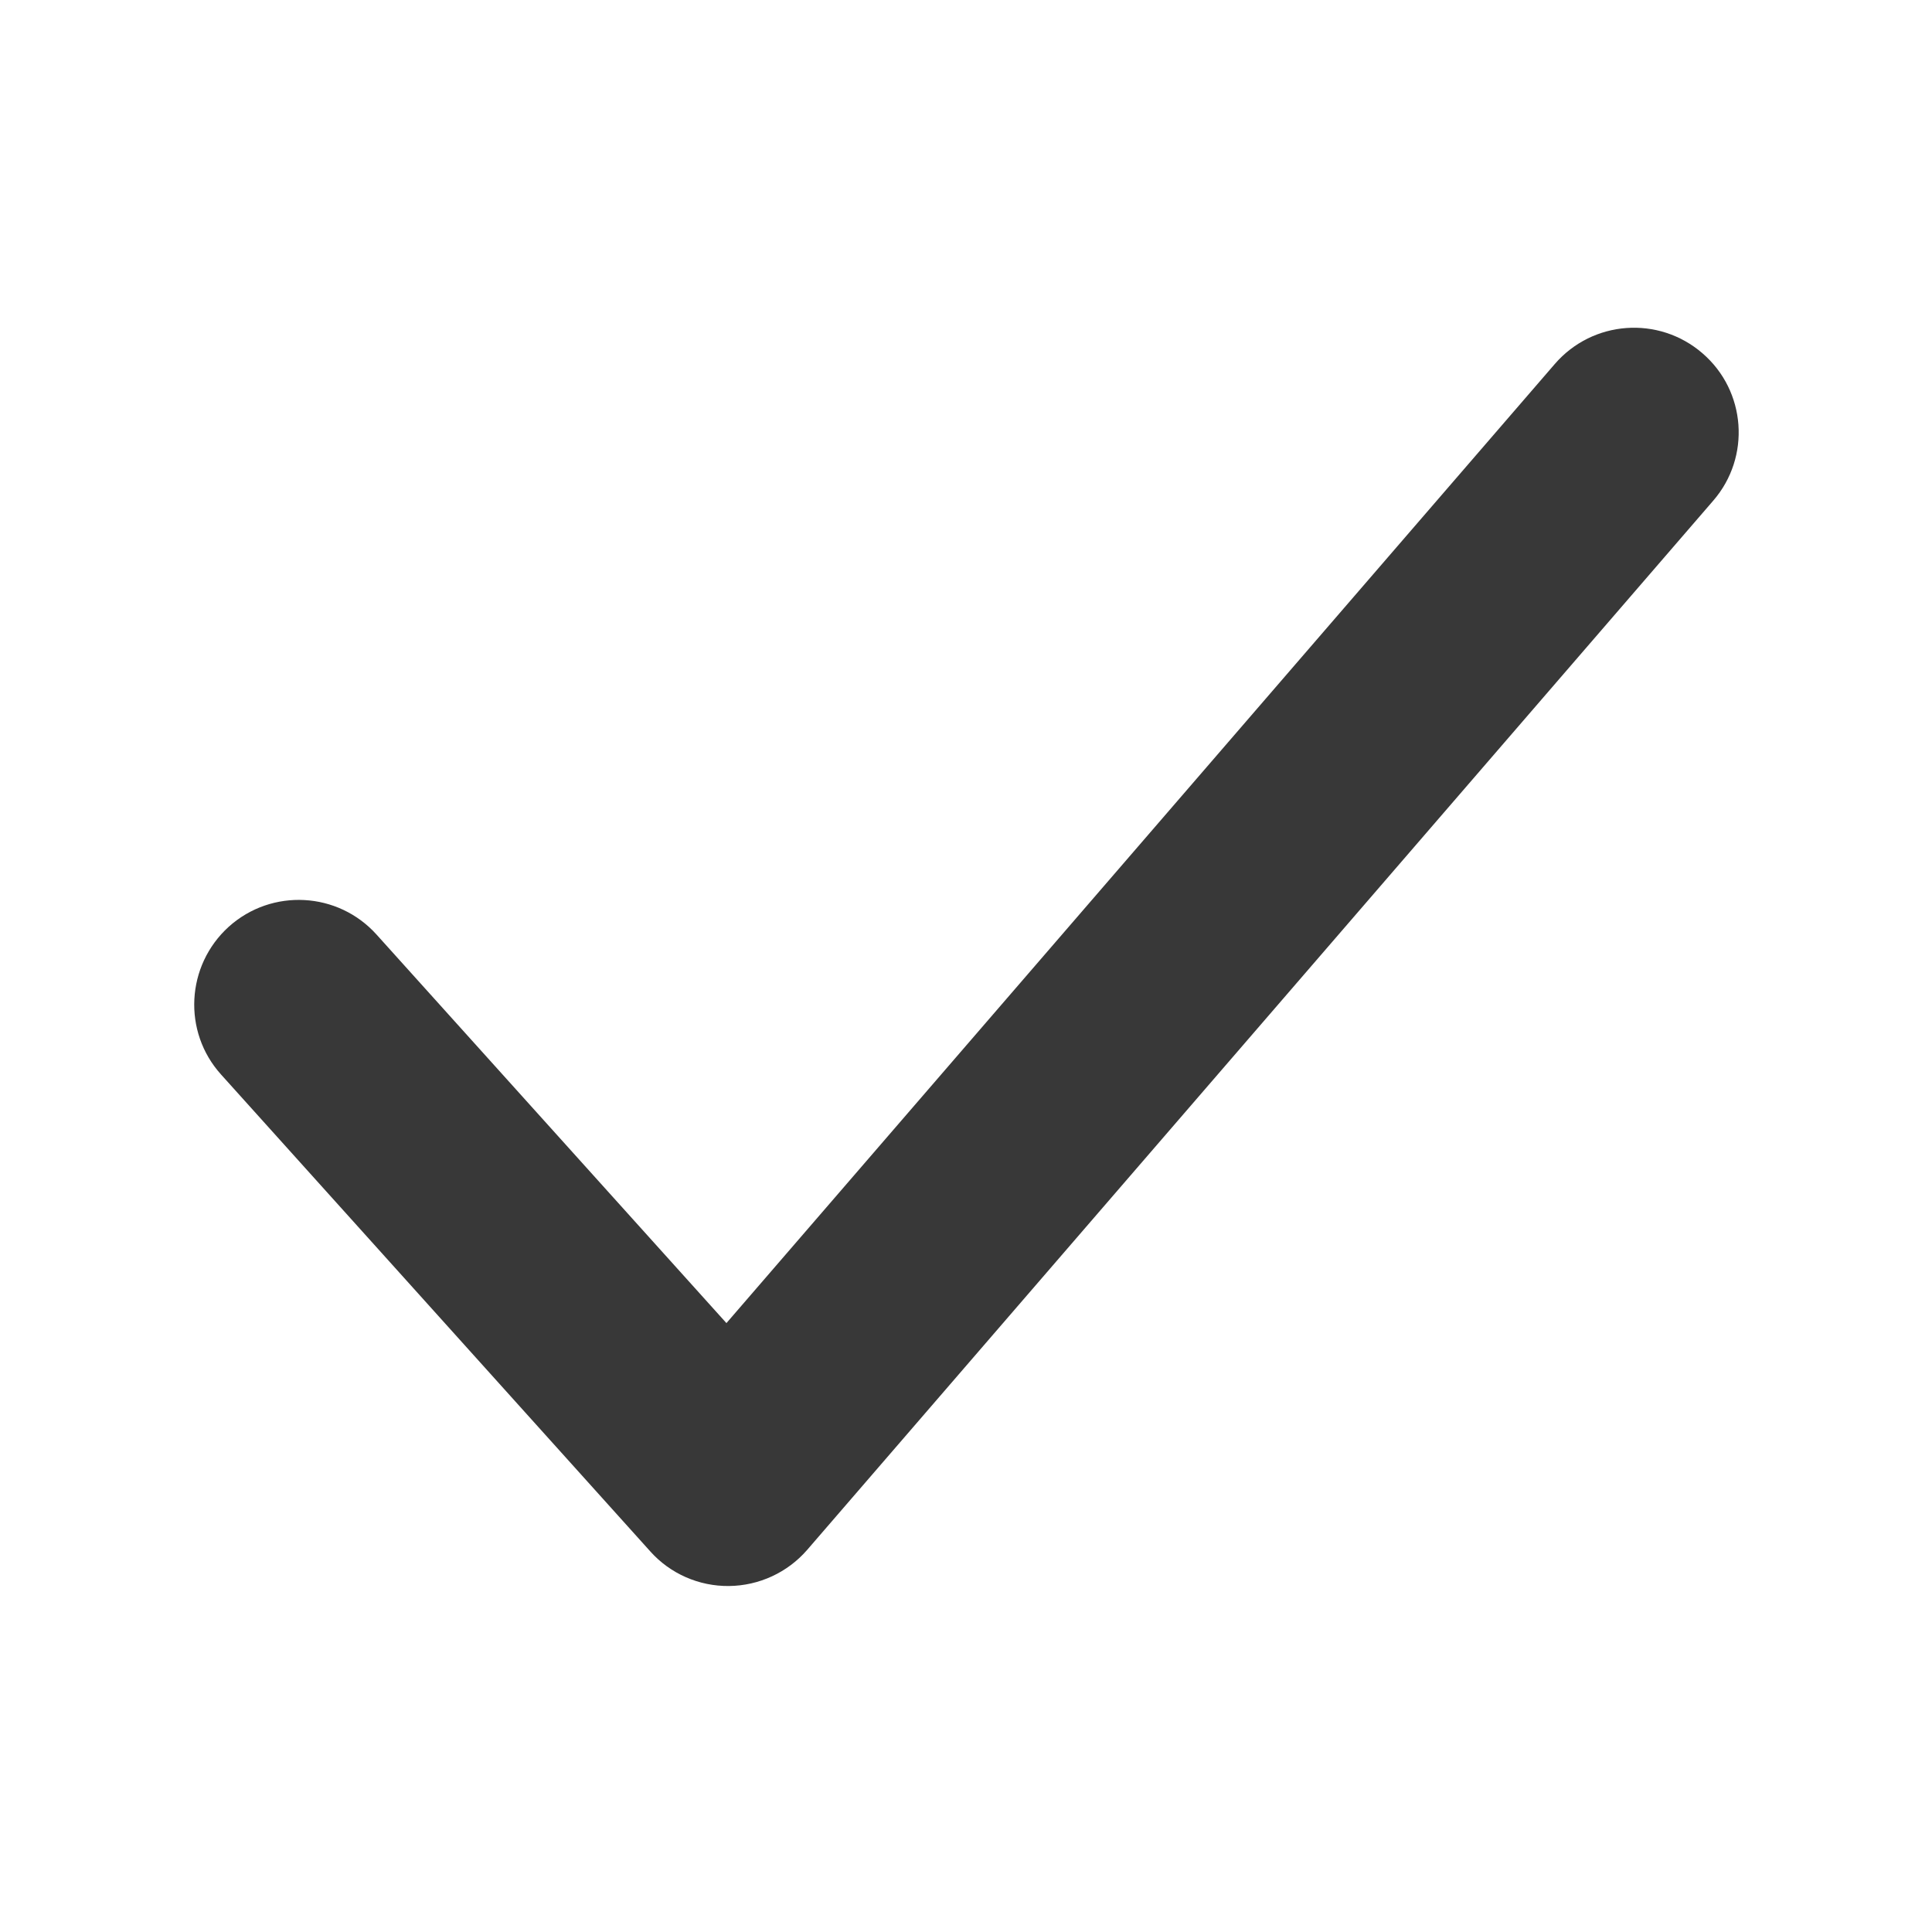 <svg width="12" height="12" viewBox="0 0 12 12" fill="none" xmlns="http://www.w3.org/2000/svg">
  <path fill-rule="evenodd" clip-rule="evenodd" d="M10.574 2.194C10.846 2.428 10.876 2.839 10.641 3.11L5.014 9.626C4.892 9.767 4.715 9.849 4.528 9.851C4.342 9.853 4.163 9.775 4.039 9.636L1.373 6.674C1.133 6.408 1.155 5.997 1.421 5.756C1.688 5.516 2.099 5.538 2.339 5.805L4.512 8.218L9.657 2.261C9.892 1.989 10.302 1.959 10.574 2.194Z" fill="#383838"/>
  </svg>
